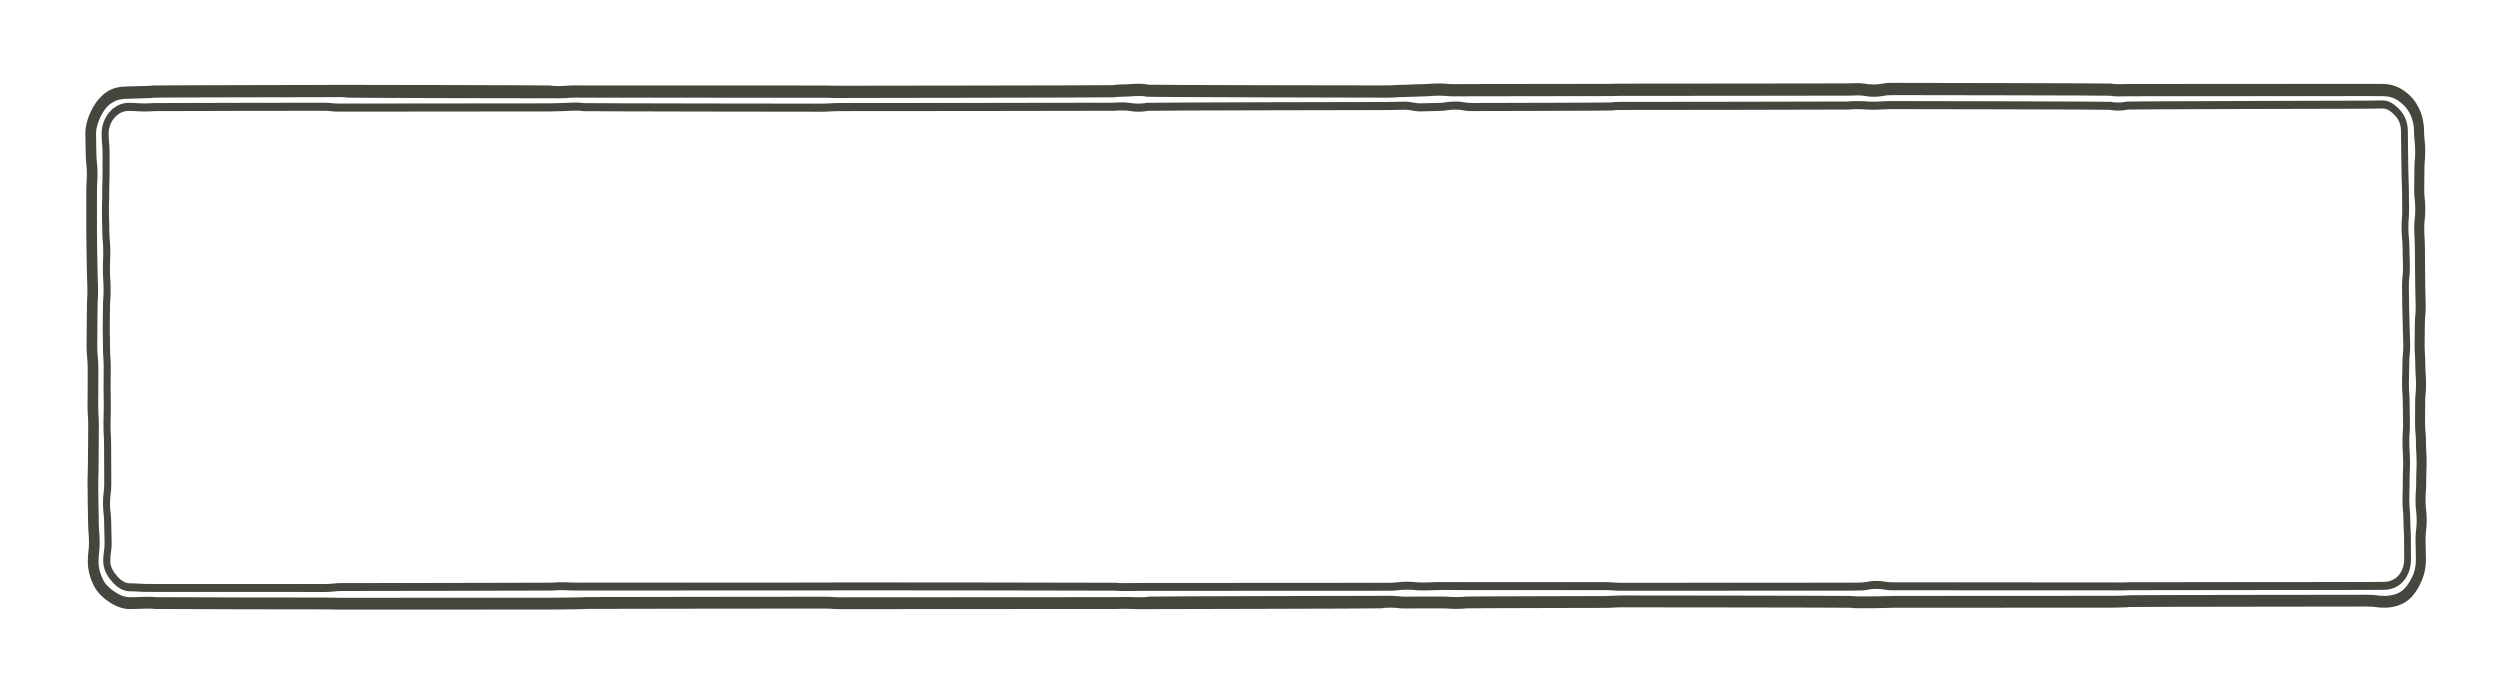 <svg width="476" height="132" xmlns="http://www.w3.org/2000/svg" xmlns:xlink="http://www.w3.org/1999/xlink" overflow="hidden"><defs><clipPath id="clip0"><rect x="0" y="0" width="476" height="132"/></clipPath><clipPath id="clip1"><rect x="0" y="0" width="476" height="131"/></clipPath><clipPath id="clip2"><rect x="0" y="0" width="477" height="131"/></clipPath><clipPath id="clip3"><rect x="0" y="0" width="477" height="131"/></clipPath></defs><g clip-path="url(#clip0)"><g clip-path="url(#clip1)"><g clip-path="url(#clip2)"><g clip-path="url(#clip3)"><path d="M458.796 99.035C458.393 99.445 457.963 99.781 457.513 100.043 456.398 100.694 454.994 101.043 453.443 101.05 452.57 101.057 452.127 101.003 451.697 100.949 451.314 100.902 450.944 100.862 450.199 100.862 449.433 100.869 405.302 100.902 404.913 100.936 404.496 100.976 404.06 101.017 403.207 101.017 402.414 101.023 402.011 101.03 401.615 101.043 401.205 101.05 360.694 101.064 359.868 101.064 359.075 101.07 358.679 101.084 358.276 101.097 357.866 101.111 357.45 101.124 356.631 101.131L353.393 101.144C352.534 101.151 352.097 101.104 351.674 101.064 351.285 101.023 308.926 100.99 308.167 100.99 307.382 100.996 306.992 101.017 306.602 101.037 306.186 101.057 305.77 101.084 304.937 101.084 304.171 101.09 278.973 101.124 278.576 101.164 278.153 101.205 277.723 101.245 276.87 101.252 276.031 101.258 275.601 101.231 275.185 101.205 274.788 101.178 274.406 101.158 273.633 101.164 272.821 101.171 272.411 101.164 272.001 101.164 271.598 101.158 271.202 101.158 270.396 101.164L267.159 101.184C266.306 101.191 265.869 101.151 265.446 101.111 265.057 101.077 264.687 101.037 263.929 101.043 263.19 101.05 262.834 101.097 262.451 101.158 262.041 101.218 217.547 101.285 216.667 101.292 215.841 101.299 215.425 101.278 215.009 101.265 214.619 101.252 214.223 101.238 213.437 101.238 212.645 101.245 212.248 101.252 211.852 101.265 211.442 101.278 160.346 101.292 159.527 101.292 158.688 101.299 158.258 101.272 157.841 101.245 157.445 101.218 157.069 101.198 156.297 101.198 155.518 101.205 111.433 101.225 111.044 101.252 110.634 101.278 110.211 101.299 109.371 101.305 108.572 101.312 108.169 101.319 107.766 101.326 107.357 101.332 106.947 101.339 106.134 101.346 105.328 101.352 104.925 101.352 104.522 101.359 104.119 101.366 65.327 101.366 64.521 101.373 63.695 101.379 63.279 101.366 62.862 101.352 62.466 101.339 62.077 101.326 61.284 101.332 60.431 101.339 29.416 101.299 29 101.265 28.604 101.231 28.234 101.205 27.469 101.205 26.676 101.211 26.287 101.225 25.89 101.245 25.474 101.265 25.064 101.278 24.238 101.285 22.915 101.292 21.633 100.929 20.316 100.177 19.403 99.653 18.093 98.8 17.28 97.417 16.528 96.134 16.125 94.751 16.119 93.421 16.112 92.534 16.179 92.064 16.239 91.648 16.293 91.272 16.347 90.909 16.34 90.177 16.334 89.411 16.3 89.042 16.26 88.645 16.219 88.222 16.179 87.793 16.172 86.933 16.166 86.134 16.152 85.737 16.139 85.341 16.125 84.931 16.112 84.522 16.105 83.696 16.098 82.897 16.092 82.494 16.085 82.091 16.078 81.681 16.065 81.271 16.065 80.459 16.058 79.626 16.078 79.209 16.098 78.786 16.119 78.397 16.132 78.001 16.132 77.222 16.125 76.402 16.139 75.986 16.152 75.576 16.166 75.18 16.172 74.784 16.166 73.991 16.159 73.172 16.172 72.755 16.179 72.346 16.186 71.949 16.192 71.546 16.192 70.754 16.186 69.982 16.159 69.606 16.132 69.203 16.098 68.786 16.072 68.356 16.065 67.517 16.058 66.697 16.072 66.288 16.078 65.878 16.085 65.482 16.092 65.079 16.092 64.286 16.085 63.474 16.092 63.064 16.092 62.661 16.092 62.258 16.098 61.855 16.092 61.056 16.085 60.304 16.045 59.941 15.998 59.551 15.951 59.128 15.897 58.685 15.89 57.819 15.883 56.993 15.89 56.583 15.897 56.173 15.904 55.777 15.91 55.381 15.904 54.588 15.897 53.762 15.91 53.346 15.924 52.929 15.937 52.533 15.951 52.137 15.944 51.351 15.937 50.505 15.964 50.082 15.991 49.665 16.018 49.269 16.038 48.893 16.038 48.121 16.031 47.342 16.011 46.945 15.991 46.556 15.971 46.139 15.944 45.723 15.937 44.884 15.931 44.091 15.917 43.695 15.904 43.299 15.89 42.889 15.877 42.479 15.87 41.653 15.863 40.854 15.857 40.451 15.85 40.055 15.843 39.645 15.83 39.235 15.83 38.423 15.823 37.603 15.83 37.194 15.83 36.784 15.836 36.388 15.836 35.985 15.83 35.185 15.823 34.366 15.83 33.956 15.83 33.547 15.83 33.151 15.83 32.748 15.83 31.948 15.823 31.102 15.857 30.672 15.883 30.256 15.91 29.86 15.937 29.484 15.931 28.711 15.924 27.959 15.883 27.596 15.83 27.214 15.776 26.784 15.722 26.347 15.716 25.474 15.709 24.682 15.695 24.285 15.682 23.889 15.669 23.479 15.655 23.07 15.649 22.244 15.642 20.994 16.038 19.692 16.864 18.248 17.589 16.978 18.583 15.951 19.739 15.272 21.068 14.493 22.579 14.386 23.748 14.379 24.541 14.372 24.937 14.359 25.333 14.339 25.75 14.319 26.166 14.299 26.992 14.299 27.758 14.292 28.127 14.258 28.517 14.218 28.94 14.178 59.954 14.131 60.814 14.124 61.613 14.117 62.016 14.117 62.419 14.117 62.829 14.117 63.232 14.117 64.051 14.111 64.924 14.104 103.75 14.164 104.18 14.218 104.563 14.265 104.925 14.312 105.664 14.312 106.443 14.305 106.819 14.285 107.222 14.258 107.632 14.231 108.062 14.204 108.901 14.198 109.721 14.191 110.13 14.198 110.54 14.211 110.936 14.218 155.027 14.225 155.826 14.218 156.653 14.211 157.069 14.225 157.479 14.238 157.875 14.252 158.271 14.258 159.064 14.258 159.809 14.252 210.858 14.211 211.241 14.158 211.671 14.104 212.107 14.05 212.98 14.043 213.759 14.037 214.135 14.017 214.538 13.99 214.948 13.963 215.378 13.936 216.217 13.929 217.117 13.922 217.594 14.01 218.017 14.084 218.407 14.151 262.76 14.211 263.479 14.204 264.258 14.198 264.634 14.178 265.037 14.151 265.446 14.124 265.876 14.097 266.716 14.097 267.501 14.09 267.891 14.07 268.281 14.05 268.697 14.03 269.113 14.01 269.946 14.003 270.718 13.996 271.101 13.969 271.498 13.943 271.914 13.916 272.337 13.882 273.183 13.875 274.03 13.869 274.459 13.902 274.876 13.936 275.272 13.963 275.641 13.996 276.414 13.99L279.651 13.976C280.437 13.969 305.669 13.956 306.059 13.943 306.475 13.929 306.885 13.916 307.711 13.909 308.496 13.902 350.882 13.889 351.278 13.869 351.694 13.849 352.104 13.828 352.937 13.828 353.817 13.822 354.287 13.889 354.703 13.949 355.079 14.003 355.442 14.057 356.174 14.05 356.906 14.043 357.248 13.99 357.638 13.929 358.054 13.862 358.518 13.788 359.404 13.781 360.284 13.775 400.849 13.842 401.259 13.896 401.642 13.949 401.998 13.996 402.736 13.996 403.529 13.99 403.932 13.983 404.328 13.969 404.738 13.956 448.903 13.949 449.729 13.943 450.548 13.936 450.951 13.943 451.361 13.949 451.764 13.956 452.16 13.956 452.959 13.956 454.397 13.949 455.726 14.285 456.908 14.963 458.184 15.689 459.178 16.649 459.857 17.811 460.562 19.02 460.925 20.356 460.938 21.78 460.945 22.526 460.992 22.888 461.039 23.271 461.099 23.701 461.153 24.144 461.16 25.017 461.166 25.877 461.119 26.32 461.079 26.743 461.039 27.133 461.005 27.502 461.005 28.261 461.012 29.087 460.998 29.504 460.985 29.913 460.972 30.31 460.965 30.706 460.965 31.498 460.972 32.251 461.012 32.613 461.059 32.996 461.113 33.419 461.166 33.862 461.173 34.729 461.18 35.609 461.119 36.052 461.066 36.482 461.019 36.865 460.972 37.221 460.972 37.966 460.978 38.738 461.005 39.114 461.032 39.511 461.066 39.927 461.092 40.357 461.099 41.196 461.106 42.002 461.106 42.405 461.113 42.808 461.119 43.218 461.126 43.621 461.126 44.434 461.133 45.233 461.139 45.629 461.146 46.032 461.153 46.442 461.166 46.851 461.166 47.671 461.173 48.456 461.187 48.853 461.207 49.242 461.227 49.659 461.24 50.068 461.247 50.901 461.254 51.767 461.207 52.204 461.16 52.627 461.119 53.017 461.079 53.379 461.086 54.132 461.092 54.958 461.079 55.374 461.066 55.784 461.052 56.18 461.045 56.576 461.045 57.369 461.052 58.141 461.079 58.517 461.106 58.913 461.139 59.33 461.166 59.76 461.173 60.599 461.18 61.371 461.207 61.748 461.24 62.144 461.274 62.56 461.307 62.99 461.314 63.836 461.321 64.703 461.274 65.139 461.227 65.569 461.187 65.952 461.146 66.321 461.146 67.073 461.153 67.893 461.146 68.302 461.139 68.712 461.133 69.109 461.126 69.511 461.133 70.311 461.139 71.07 461.173 71.439 461.213 71.829 461.254 72.252 461.301 72.681 461.301 73.534 461.307 74.307 461.334 74.689 461.361 75.086 461.388 75.502 461.422 75.925 461.422 76.772 461.428 77.611 461.401 78.034 461.381 78.444 461.361 78.847 461.341 79.223 461.348 80.002 461.354 80.855 461.314 81.291 461.281 81.708 461.247 82.097 461.213 82.474 461.22 83.232 461.227 83.978 461.274 84.341 461.321 84.723 461.375 85.153 461.435 85.596 461.442 86.463 461.448 87.343 461.381 87.813 461.321 88.229 461.267 88.605 461.213 88.968 461.22 89.7 461.227 90.493 461.24 90.889 461.254 91.278 461.274 91.688 461.287 92.104 461.294 92.93 461.301 94.408 460.965 95.751 460.293 96.92 459.85 97.793 459.34 98.478 458.796 99.035ZM19.658 17.892C19.268 18.281 18.926 18.745 18.63 19.255 17.986 20.383 17.677 21.357 17.677 22.244 17.683 23.036 17.697 23.432 17.71 23.829 17.724 24.238 17.737 24.648 17.744 25.474 17.751 26.22 17.791 26.582 17.845 26.972 17.898 27.402 17.952 27.838 17.959 28.711 17.965 29.558 17.932 29.987 17.905 30.404 17.878 30.8 17.851 31.176 17.858 31.948 17.865 32.754 17.858 33.157 17.858 33.56 17.858 33.963 17.858 34.366 17.858 35.179 17.865 35.992 17.858 36.401 17.858 36.804 17.851 37.207 17.851 37.61 17.858 38.416 17.865 39.215 17.872 39.618 17.878 40.014 17.885 40.424 17.898 40.827 17.898 41.646 17.905 42.439 17.919 42.835 17.932 43.231 17.945 43.641 17.959 44.051 17.965 44.877 17.972 45.663 17.992 46.052 18.012 46.448 18.033 46.865 18.059 47.281 18.066 48.114 18.073 48.953 18.046 49.383 18.019 49.793 17.992 50.189 17.972 50.565 17.972 51.344 17.979 52.17 17.965 52.58 17.952 52.997 17.939 53.393 17.925 53.789 17.932 54.582 17.939 55.394 17.932 55.804 17.925 56.214 17.919 56.617 17.912 57.013 17.919 57.819 17.925 58.571 17.965 58.94 18.012 59.33 18.059 59.753 18.113 60.19 18.12 61.056 18.127 61.868 18.12 62.278 18.12 62.681 18.12 63.084 18.113 63.487 18.12 64.286 18.127 65.112 18.113 65.522 18.107 65.932 18.1 66.328 18.093 66.724 18.093 67.523 18.1 68.296 18.127 68.672 18.154 69.075 18.187 69.491 18.214 69.921 18.221 70.761 18.227 71.58 18.214 71.996 18.207 72.406 18.201 72.802 18.194 73.205 18.194 73.998 18.201 74.824 18.187 75.234 18.18 75.65 18.167 76.046 18.16 76.442 18.167 77.235 18.174 78.068 18.154 78.484 18.133 78.907 18.113 79.297 18.1 79.693 18.1 80.472 18.107 81.271 18.113 81.674 18.12 82.077 18.127 82.487 18.14 82.897 18.14 83.709 18.147 84.502 18.16 84.898 18.174 85.294 18.187 85.704 18.201 86.12 18.207 86.946 18.214 87.712 18.248 88.081 18.288 88.478 18.328 88.901 18.369 89.331 18.375 90.19 18.382 91.077 18.315 91.547 18.254 91.963 18.201 92.339 18.147 92.702 18.154 93.434 18.16 94.415 18.462 95.449 19.04 96.436 19.477 97.182 20.189 97.813 21.337 98.471 22.351 99.055 23.278 99.324 24.259 99.317 25.051 99.311 25.441 99.297 25.837 99.277 26.253 99.257 26.663 99.243 27.489 99.237 28.342 99.23 28.772 99.27 29.195 99.304 29.591 99.338 60.545 99.364 61.311 99.364 62.137 99.358 62.547 99.371 62.956 99.385 63.353 99.398 63.749 99.411 64.541 99.405 65.347 99.398 104.133 99.398 104.536 99.391 104.939 99.385 105.348 99.385 106.161 99.378 106.96 99.371 107.363 99.364 107.766 99.358 108.176 99.351 108.579 99.344 109.398 99.338 110.177 99.331 110.574 99.311 110.963 99.284 111.373 99.257 155.491 99.237 156.323 99.23 157.163 99.223 157.593 99.25 158.009 99.277 158.405 99.304 158.782 99.324 159.561 99.324 160.36 99.317 211.442 99.311 211.839 99.297 212.248 99.284 212.658 99.27 213.471 99.27 214.297 99.264 214.713 99.284 215.123 99.297 215.519 99.311 215.909 99.324 216.701 99.324 217.44 99.317 217.796 99.27 218.179 99.21 218.588 99.15 263.082 99.082 263.962 99.076 264.822 99.069 265.258 99.109 265.675 99.15 266.064 99.183 266.434 99.223 267.193 99.217L270.43 99.197C271.242 99.19 271.652 99.197 272.062 99.197 272.465 99.197 272.861 99.203 273.667 99.197 274.506 99.19 274.936 99.217 275.353 99.243 275.749 99.27 276.132 99.29 276.904 99.284 277.67 99.277 278.039 99.243 278.429 99.203 278.852 99.163 304.111 99.123 304.97 99.116 305.756 99.109 306.146 99.089 306.542 99.069 306.958 99.049 307.375 99.022 308.208 99.022 309.067 99.015 351.499 99.062 351.923 99.103 352.312 99.143 352.682 99.176 353.434 99.176L356.671 99.163C357.463 99.156 357.86 99.143 358.263 99.129 358.672 99.116 359.089 99.103 359.908 99.096 360.714 99.089 401.212 99.082 401.615 99.076 402.018 99.069 402.428 99.055 403.24 99.055 404.006 99.049 404.382 99.015 404.778 98.982 405.195 98.941 449.386 98.901 450.239 98.901 451.112 98.894 451.556 98.948 451.985 99.002 452.375 99.049 452.738 99.089 453.49 99.089 454.672 99.082 455.76 98.82 456.559 98.35 457.311 97.907 457.996 97.141 458.648 96 459.145 95.133 459.387 94.133 459.387 93.011 459.38 92.219 459.366 91.822 459.353 91.433 459.333 91.023 459.319 90.607 459.313 89.781 459.306 88.901 459.373 88.431 459.434 88.014 459.487 87.638 459.541 87.275 459.534 86.543 459.528 85.798 459.481 85.435 459.434 85.052 459.38 84.623 459.319 84.179 459.313 83.306 459.306 82.453 459.346 82.017 459.38 81.594 459.413 81.204 459.447 80.828 459.44 80.069 459.434 79.236 459.46 78.806 459.481 78.397 459.501 77.994 459.521 77.618 459.514 76.832 459.508 76.053 459.487 75.677 459.454 75.281 459.427 74.871 459.393 74.441 459.393 73.602 459.387 72.843 459.353 72.473 459.313 72.084 459.272 71.661 459.225 71.231 459.225 70.371 459.219 69.552 459.225 69.142 459.232 68.732 459.239 68.336 459.246 67.933 459.239 67.134 459.232 66.268 459.279 65.831 459.326 65.401 459.366 65.018 459.407 64.649 459.407 63.897 459.4 63.124 459.373 62.748 459.34 62.352 459.306 61.936 459.272 61.506 459.266 60.66 459.259 59.887 459.232 59.511 459.205 59.108 459.172 58.692 459.145 58.269 459.138 57.429 459.131 56.603 459.145 56.193 459.158 55.784 459.172 55.388 459.178 54.991 459.178 54.199 459.172 53.332 459.219 52.896 459.266 52.473 459.306 52.083 459.346 51.721 459.34 50.968 459.333 50.176 459.319 49.78 459.299 49.383 459.279 48.974 459.266 48.557 459.259 47.731 459.252 46.925 459.246 46.529 459.239 46.126 459.232 45.716 459.219 45.307 459.219 44.494 459.212 43.688 459.212 43.285 459.205 42.882 459.199 42.472 459.192 42.069 459.192 41.257 459.185 40.484 459.158 40.108 459.131 39.712 459.098 39.296 459.071 38.873 459.064 38.026 459.058 37.147 459.118 36.703 459.172 36.273 459.219 35.891 459.266 35.535 459.266 34.789 459.259 34.037 459.219 33.674 459.172 33.285 459.118 32.862 459.064 32.419 459.058 31.552 459.051 30.726 459.064 30.31 459.078 29.9 459.091 29.504 459.098 29.108 459.098 28.315 459.091 27.449 459.138 27.012 459.178 26.589 459.219 26.199 459.252 25.83 459.252 25.071 459.246 24.326 459.199 23.963 459.152 23.573 459.091 23.144 459.037 22.7 459.031 21.827 459.024 20.759 458.755 19.765 458.225 18.859 457.728 18.006 456.982 17.294 456.008 16.736 455.122 16.226 454.155 15.984 453.06 15.991 452.241 15.998 451.838 15.991 451.428 15.984 451.025 15.978 450.629 15.978 449.83 15.978 449.03 15.984 404.872 15.991 404.476 16.004 404.066 16.018 403.657 16.025 402.844 16.031 401.964 16.038 401.494 15.971 401.084 15.917 400.702 15.863 360.251 15.816 359.512 15.816 358.78 15.823 358.444 15.877 358.048 15.937 357.631 16.004 357.161 16.078 356.281 16.085 355.402 16.092 354.931 16.025 354.515 15.964 354.139 15.91 353.776 15.857 353.044 15.863 352.258 15.87 351.862 15.883 351.466 15.904 351.05 15.924 308.644 15.944 307.818 15.944 307.019 15.951 306.623 15.964 306.226 15.978 305.817 15.991 280.578 16.004 279.758 16.011L276.521 16.025C275.675 16.031 275.245 15.998 274.829 15.964 274.432 15.937 274.063 15.904 273.291 15.91 272.518 15.917 272.136 15.944 271.739 15.971 271.323 15.998 270.9 16.031 270.054 16.038 269.268 16.045 268.878 16.065 268.482 16.085 268.066 16.105 267.649 16.125 266.823 16.132 266.044 16.139 265.661 16.159 265.265 16.186 264.855 16.213 264.426 16.239 263.593 16.239 262.693 16.246 218.192 16.159 217.776 16.085 217.386 16.018 217.057 15.957 216.338 15.964 215.559 15.971 215.183 15.991 214.78 16.018 214.371 16.045 213.941 16.072 213.101 16.078 212.349 16.085 211.986 16.125 211.604 16.179 211.174 16.233 160.058 16.287 159.185 16.293 158.358 16.3 157.942 16.287 157.532 16.273 157.136 16.26 156.74 16.253 155.947 16.253 155.128 16.26 111.024 16.253 110.614 16.239 110.218 16.233 109.815 16.226 109.022 16.233 108.243 16.239 107.86 16.26 107.464 16.287 107.054 16.313 106.624 16.34 105.792 16.347 104.919 16.354 66.093 16.293 65.663 16.239 65.28 16.192 64.918 16.145 64.179 16.145 63.353 16.152 62.95 16.152 62.533 16.152 62.137 16.152 61.734 16.152 60.942 16.159 60.176 16.166 29.228 16.199 28.832 16.239 28.409 16.28 27.973 16.327 27.113 16.334 26.327 16.34 25.931 16.354 25.535 16.374 25.118 16.394 24.702 16.414 23.869 16.414 22.506 16.421 21.579 16.616 20.86 17.032 20.383 17.24 20.007 17.542 19.658 17.892Z" fill="#45463D" fill-rule="nonzero" fill-opacity="1" transform="matrix(1 0 0 1.145 0.603 0)"/><path d="M457.036 96.604C456.123 97.531 454.806 98.068 453.423 98.075 452.597 98.082 452.194 98.082 451.777 98.088 451.381 98.095 450.978 98.095 450.192 98.102 449.393 98.109 405.242 98.122 404.839 98.142 404.429 98.162 404.019 98.176 403.2 98.182 402.381 98.189 401.978 98.182 401.568 98.169 401.165 98.162 360.667 98.156 359.868 98.156 359.008 98.162 358.572 98.095 358.148 98.035 357.759 97.974 357.389 97.921 356.631 97.927 355.872 97.934 355.502 97.988 355.113 98.055 354.69 98.122 354.253 98.196 353.393 98.196 352.581 98.203 352.178 98.209 351.775 98.216 351.372 98.223 308.973 98.229 308.174 98.236 307.341 98.243 306.918 98.209 306.508 98.182 306.105 98.156 305.729 98.129 304.944 98.129 304.131 98.135 278.892 98.129 278.482 98.122 278.079 98.115 277.683 98.109 276.877 98.115 276.085 98.122 275.675 98.115 275.279 98.115 274.869 98.115 274.466 98.115 273.647 98.115 272.847 98.122 272.451 98.135 272.048 98.149 271.639 98.162 271.229 98.182 270.41 98.182 269.57 98.189 269.147 98.156 268.737 98.115 268.334 98.082 267.958 98.048 267.179 98.055 266.407 98.061 266.031 98.102 265.634 98.142 265.218 98.189 264.795 98.236 263.949 98.236L216.694 98.256C215.888 98.263 215.485 98.27 215.082 98.27 214.68 98.276 214.27 98.283 213.457 98.283 212.618 98.29 212.195 98.256 211.785 98.223 211.382 98.189 160.326 98.162 159.54 98.162 158.735 98.169 158.332 98.169 157.922 98.176 157.519 98.182 157.109 98.182 156.303 98.189 155.491 98.196 111.4 98.196 110.99 98.196 110.587 98.196 110.184 98.196 109.378 98.203 108.552 98.209 108.136 98.189 107.726 98.169 107.33 98.149 106.933 98.135 106.141 98.135 105.355 98.142 104.979 98.169 104.576 98.203 104.166 98.236 65.361 98.27 64.528 98.276 63.749 98.283 63.366 98.317 62.97 98.357 62.56 98.397 62.13 98.438 61.291 98.438 60.472 98.444 29.477 98.438 29.067 98.431 28.664 98.424 28.268 98.417 27.462 98.424 26.629 98.431 26.199 98.404 25.79 98.377 25.387 98.35 25.004 98.323 24.218 98.33 22.989 98.337 21.841 97.82 20.806 96.792 20.061 96.053 19.067 94.898 19.06 93.394 19.053 92.534 19.127 92.091 19.195 91.668 19.255 91.278 19.315 90.916 19.309 90.157 19.302 89.358 19.289 88.961 19.268 88.558 19.248 88.149 19.235 87.739 19.228 86.919 19.221 86.154 19.174 85.784 19.121 85.388 19.067 84.972 19.006 84.535 19 83.689 18.993 82.829 19.06 82.393 19.127 81.97 19.188 81.58 19.242 81.211 19.242 80.459 19.235 79.646 19.235 79.243 19.235 78.84 19.235 78.437 19.235 78.034 19.228 77.228L19.208 73.991C19.201 73.205 19.181 72.809 19.154 72.413 19.127 72.01 19.107 71.587 19.101 70.761 19.094 69.934 19.114 69.525 19.127 69.109 19.141 68.712 19.154 68.316 19.154 67.523 19.148 66.724 19.141 66.321 19.134 65.925 19.127 65.515 19.121 65.112 19.114 64.293 19.107 63.474 19.114 63.071 19.127 62.661 19.134 62.258 19.141 61.862 19.141 61.063 19.134 60.277 19.107 59.901 19.074 59.498 19.04 59.088 19.006 58.665 19.006 57.832 19 57.026 18.993 56.63 18.98 56.227 18.966 55.817 18.953 55.408 18.953 54.595 18.946 53.776 18.959 53.366 18.973 52.956 18.986 52.56 19 52.157 18.993 51.365 18.986 50.525 19.027 50.102 19.06 49.686 19.094 49.283 19.127 48.907 19.121 48.127 19.114 47.342 19.087 46.965 19.053 46.563 19.02 46.153 18.986 45.73 18.986 44.897 18.98 44.071 19 43.648 19.02 43.245 19.04 42.835 19.06 42.452 19.053 41.66 19.047 40.888 19.006 40.511 18.966 40.108 18.926 39.692 18.879 39.269 18.872 38.423 18.866 37.63 18.852 37.234 18.832 36.838 18.825 36.428 18.805 36.018 18.805 35.192 18.798 34.366 18.819 33.956 18.832 33.547 18.845 33.151 18.866 32.754 18.859 31.955 18.852 31.129 18.872 30.713 18.892 30.303 18.913 29.907 18.926 29.511 18.926 28.718 18.919 27.912 18.926 27.502 18.926 27.099 18.933 26.69 18.933 26.287 18.926 25.474 18.919 24.702 18.879 24.319 18.839 23.923 18.792 23.506 18.745 23.076 18.745 22.23 18.738 20.921 19.282 19.611 20.229 18.651 21.189 17.677 22.492 17.113 23.795 17.106 24.628 17.099 25.044 17.126 25.454 17.153 25.857 17.18 26.24 17.2 27.026 17.193 27.811 17.186 28.194 17.166 28.604 17.139 29.014 17.113 60.015 17.086 60.841 17.079 61.681 17.072 62.11 17.113 62.527 17.153 62.923 17.193 63.306 17.227 64.078 17.22 64.877 17.213 103.656 17.2 104.059 17.186 104.469 17.173 104.878 17.16 105.691 17.153 106.483 17.146 106.88 17.126 107.276 17.106 107.692 17.079 108.102 17.059 108.928 17.052 109.774 17.045 110.211 17.099 110.627 17.146 111.024 17.193 155.088 17.233 155.853 17.233 156.646 17.227 157.035 17.207 157.432 17.186 157.841 17.16 158.258 17.139 159.084 17.133 159.876 17.126 210.939 17.106 211.342 17.079 211.751 17.052 212.168 17.025 212.994 17.025 213.847 17.018 214.283 17.079 214.7 17.133 215.089 17.186 215.465 17.233 216.224 17.227 216.983 17.22 217.346 17.166 217.735 17.099 218.158 17.032 262.619 16.958 263.479 16.958 264.278 16.951 264.681 16.945 265.084 16.931 265.493 16.918 265.896 16.904 266.716 16.904 267.582 16.898 268.025 16.978 268.455 17.052 268.845 17.119 269.207 17.186 269.953 17.18 270.745 17.173 271.148 17.16 271.545 17.146 271.954 17.133 272.364 17.119 273.19 17.113 273.956 17.106 274.325 17.059 274.721 17.005 275.138 16.951 275.574 16.891 276.42 16.884 277.28 16.878 277.717 16.945 278.146 17.012 278.536 17.072 278.905 17.126 279.664 17.126 280.437 17.119 305.649 17.079 306.045 17.039 306.461 16.992 306.885 16.945 307.731 16.945 308.517 16.938 350.888 16.911 351.291 16.878 351.701 16.844 352.124 16.81 352.957 16.81 353.79 16.804 354.213 16.831 354.616 16.857 355.019 16.884 355.402 16.904 356.194 16.904 356.987 16.898 357.383 16.878 357.779 16.857 358.195 16.831 358.605 16.81 359.431 16.804 360.291 16.797 400.829 16.871 401.252 16.931 401.642 16.992 402.011 17.052 402.763 17.045 403.516 17.039 403.878 16.971 404.268 16.904 404.698 16.824 448.896 16.743 449.762 16.736 450.568 16.73 450.971 16.723 451.374 16.716 451.784 16.71 452.187 16.696 453 16.696 454.168 16.689 455.297 17.24 456.445 18.382 457.365 19.295 457.835 20.451 457.849 21.814 457.855 22.613 457.862 23.016 457.869 23.419 457.875 23.829 457.889 24.232 457.889 25.044 457.896 25.843 457.902 26.24 457.916 26.643 457.929 27.052 457.943 27.462 457.943 28.281 457.949 29.074 457.97 29.47 457.99 29.86 458.017 30.269 458.037 30.686 458.043 31.512 458.05 32.318 458.057 32.714 458.064 33.117 458.07 33.527 458.084 33.93 458.084 34.742 458.09 35.582 458.05 36.005 458.017 36.415 457.983 36.818 457.949 37.194 457.956 37.973 457.963 38.745 458.003 39.121 458.05 39.517 458.097 39.934 458.144 40.364 458.151 41.203 458.158 41.996 458.171 42.392 458.191 42.788 458.211 43.198 458.231 43.608 458.231 44.434 458.238 45.286 458.184 45.716 458.131 46.133 458.084 46.529 458.037 46.898 458.043 47.664 458.05 48.463 458.057 48.866 458.064 49.269 458.07 49.679 458.084 50.082 458.09 50.895 458.097 51.687 458.117 52.083 458.137 52.48 458.158 52.889 458.178 53.306 458.184 54.125 458.191 54.917 458.211 55.314 458.231 55.703 458.258 56.113 458.278 56.529 458.285 57.355 458.292 58.202 458.245 58.631 458.198 59.048 458.158 59.444 458.111 59.82 458.117 60.593 458.124 61.419 458.104 61.828 458.084 62.245 458.064 62.641 458.05 63.037 458.05 63.83 458.057 64.615 458.084 64.992 458.117 65.394 458.151 65.804 458.191 66.227 458.191 67.067 458.198 67.873 458.211 68.269 458.218 68.672 458.231 69.082 458.245 69.485 458.245 70.304 458.252 71.143 458.218 71.567 458.184 71.976 458.151 72.379 458.124 72.762 458.131 73.541 458.137 74.327 458.164 74.71 458.191 75.113 458.218 75.522 458.252 75.945 458.258 76.772 458.265 77.598 458.245 78.021 458.218 78.424 458.198 78.833 458.178 79.216 458.184 80.009 458.191 80.835 458.171 81.244 458.158 81.654 458.144 82.05 458.124 82.447 458.131 83.246 458.137 84.018 458.178 84.394 458.218 84.797 458.265 85.214 458.312 85.644 458.312 86.483 458.319 87.275 458.346 87.658 458.372 88.061 458.399 88.471 458.433 88.894 458.433 89.727 458.44 90.513 458.44 90.922 458.44 91.312 458.44 91.728 458.44 92.131 458.446 92.971 458.487 94.327 457.949 95.684 457.036 96.604ZM21.183 19.591C20.477 20.303 20.074 21.263 20.081 22.224 20.088 23.003 20.128 23.379 20.168 23.775 20.215 24.191 20.262 24.621 20.262 25.461 20.269 26.287 20.262 26.69 20.262 27.106 20.256 27.502 20.256 27.905 20.256 28.704 20.262 29.531 20.242 29.947 20.222 30.357 20.202 30.753 20.189 31.149 20.189 31.942 20.195 32.768 20.175 33.177 20.162 33.587 20.148 33.983 20.128 34.38 20.135 35.179 20.142 35.978 20.155 36.374 20.175 36.777 20.195 37.187 20.215 37.597 20.215 38.416 20.222 39.188 20.262 39.564 20.303 39.967 20.35 40.384 20.39 40.807 20.397 41.653 20.404 42.479 20.383 42.902 20.363 43.305 20.343 43.715 20.323 44.098 20.33 44.89 20.336 45.676 20.363 46.059 20.397 46.462 20.43 46.871 20.464 47.295 20.464 48.127 20.471 48.967 20.43 49.39 20.397 49.806 20.363 50.209 20.33 50.586 20.336 51.365 20.343 52.184 20.33 52.6 20.316 53.01 20.303 53.406 20.289 53.803 20.296 54.602 20.303 55.401 20.309 55.797 20.323 56.2 20.336 56.61 20.35 57.02 20.35 57.839 20.356 58.625 20.383 59.001 20.417 59.404 20.451 59.813 20.484 60.236 20.484 61.069 20.491 61.889 20.484 62.292 20.471 62.701 20.464 63.104 20.457 63.501 20.457 64.3 20.464 65.106 20.471 65.509 20.477 65.912 20.484 66.315 20.491 66.718 20.497 67.53 20.504 68.35 20.484 68.759 20.471 69.169 20.457 69.565 20.444 69.968 20.444 70.761 20.451 71.553 20.471 71.943 20.497 72.339 20.524 72.742 20.544 73.165 20.551 73.991L20.571 77.228C20.578 78.041 20.578 78.444 20.578 78.847 20.578 79.25 20.578 79.653 20.585 80.459 20.591 81.318 20.524 81.755 20.457 82.178 20.397 82.567 20.343 82.937 20.343 83.689 20.35 84.455 20.397 84.824 20.451 85.22 20.511 85.637 20.565 86.073 20.571 86.926 20.578 87.719 20.591 88.122 20.612 88.518 20.632 88.928 20.645 89.337 20.652 90.163 20.659 91.023 20.585 91.466 20.518 91.889 20.457 92.279 20.397 92.642 20.404 93.4 20.41 94.173 20.84 94.952 21.753 95.859 22.539 96.638 23.345 97.014 24.225 97.007 25.058 97 25.481 97.027 25.89 97.054 26.294 97.081 26.676 97.108 27.469 97.101 28.281 97.094 28.691 97.101 29.101 97.108 29.504 97.115 60.492 97.121 61.298 97.115 62.077 97.108 62.453 97.074 62.856 97.041 63.266 97 63.695 96.96 64.535 96.96 65.321 96.953 104.079 96.927 104.482 96.893 104.892 96.859 105.315 96.826 106.154 96.819 106.98 96.812 107.39 96.832 107.8 96.853 108.196 96.873 108.592 96.886 109.385 96.886 110.197 96.879 110.6 96.879 111.003 96.879 111.406 96.879 155.504 96.879 156.31 96.873 157.116 96.866 157.519 96.866 157.929 96.859 158.332 96.853 158.741 96.853 159.547 96.846 160.387 96.839 211.489 96.873 211.899 96.906 212.302 96.94 212.678 96.967 213.464 96.967 214.27 96.96 214.673 96.953 215.076 96.953 215.479 96.947 215.888 96.94 216.701 96.94L263.942 96.913C264.714 96.906 265.09 96.866 265.493 96.826 265.91 96.779 266.333 96.732 267.179 96.732 268.019 96.725 268.442 96.765 268.851 96.799 269.254 96.832 269.63 96.866 270.41 96.859 271.202 96.853 271.605 96.839 272.001 96.826 272.411 96.812 272.821 96.792 273.64 96.792 274.466 96.785 274.869 96.785 275.285 96.792 275.682 96.792 276.085 96.792 276.87 96.792 277.683 96.785 278.093 96.792 278.502 96.799 278.905 96.806 304.138 96.812 304.937 96.806 305.77 96.799 306.193 96.832 306.602 96.859 307.005 96.886 307.382 96.913 308.167 96.913 308.96 96.906 351.358 96.9 351.755 96.893 352.164 96.886 352.574 96.879 353.393 96.873 354.152 96.866 354.515 96.812 354.905 96.745 355.328 96.678 355.764 96.611 356.624 96.604 357.484 96.597 357.92 96.665 358.343 96.725 358.733 96.785 359.102 96.839 359.861 96.832 360.68 96.826 401.185 96.832 401.595 96.846 401.998 96.853 402.394 96.859 403.193 96.859 403.986 96.853 404.389 96.839 404.785 96.819 405.195 96.799 449.366 96.785 450.186 96.779 450.971 96.772 451.374 96.772 451.764 96.765 452.18 96.759 452.583 96.759 453.416 96.752 454.43 96.745 455.424 96.342 456.089 95.677 456.761 94.999 457.157 93.998 457.15 92.998 457.143 92.158 457.143 91.755 457.143 91.332 457.143 90.942 457.143 90.533 457.137 89.754 457.13 88.968 457.103 88.585 457.076 88.175 457.049 87.766 457.016 87.343 457.016 86.51 457.009 85.737 456.969 85.361 456.928 84.958 456.882 84.542 456.835 84.112 456.835 83.273 456.828 82.447 456.848 82.037 456.861 81.627 456.875 81.231 456.895 80.835 456.888 80.035 456.882 79.209 456.902 78.786 456.922 78.383 456.942 77.974 456.962 77.591 456.955 76.798 456.949 76.013 456.922 75.636 456.895 75.227 456.868 74.817 456.835 74.394 456.828 73.561 456.821 72.722 456.855 72.299 456.888 71.889 456.922 71.486 456.949 71.103 456.942 70.324 456.935 69.525 456.922 69.129 456.915 68.726 456.902 68.316 456.888 67.906 456.888 67.087 456.882 66.301 456.855 65.925 456.821 65.522 456.788 65.112 456.747 64.689 456.747 63.85 456.74 63.024 456.761 62.614 456.781 62.204 456.801 61.808 456.814 61.412 456.814 60.619 456.808 59.773 456.855 59.343 456.902 58.927 456.942 58.531 456.989 58.154 456.982 57.382 456.976 56.59 456.955 56.2 456.935 55.804 456.908 55.394 456.888 54.978 456.882 54.152 456.875 53.359 456.855 52.963 456.835 52.567 456.814 52.157 456.794 51.741 456.788 50.921 456.781 50.122 456.774 49.719 456.767 49.316 456.761 48.907 456.747 48.504 456.74 47.691 456.734 46.838 456.788 46.408 456.841 45.992 456.888 45.596 456.935 45.226 456.928 44.46 456.922 43.668 456.908 43.272 456.888 42.876 456.868 42.466 456.848 42.056 456.848 41.23 456.841 40.458 456.801 40.082 456.754 39.685 456.707 39.269 456.66 38.839 456.653 37.993 456.646 37.153 456.687 36.73 456.72 36.314 456.754 35.911 456.788 35.535 456.781 34.756 456.774 33.95 456.767 33.553 456.761 33.151 456.754 32.741 456.74 32.338 456.74 31.525 456.734 30.733 456.714 30.337 456.693 29.947 456.667 29.537 456.646 29.121 456.64 28.295 456.633 27.489 456.626 27.093 456.613 26.69 456.599 26.28 456.586 25.877 456.586 25.058 456.579 24.259 456.573 23.855 456.566 23.453 456.559 23.043 456.546 22.64 456.546 21.827 456.539 20.813 456.21 20 455.538 19.336 454.652 18.456 453.832 18.033 453.033 18.039 452.234 18.046 451.831 18.053 451.428 18.059 451.018 18.066 450.609 18.08 449.789 18.08 449.037 18.086 404.919 18.154 404.53 18.221 404.1 18.301 403.663 18.382 402.79 18.389 401.931 18.395 401.487 18.322 401.064 18.261 400.675 18.201 360.21 18.14 359.451 18.147 358.659 18.154 358.263 18.174 357.866 18.194 357.45 18.221 357.04 18.241 356.214 18.248 355.381 18.254 354.958 18.227 354.549 18.201 354.146 18.174 353.763 18.154 352.977 18.154 352.191 18.16 351.815 18.187 351.412 18.221 351.003 18.254 308.59 18.288 307.758 18.288 306.985 18.295 306.609 18.335 306.206 18.375 305.79 18.422 280.531 18.469 279.691 18.469 278.832 18.476 278.395 18.409 277.965 18.342 277.576 18.281 277.206 18.227 276.454 18.227 275.688 18.234 275.319 18.281 274.923 18.335 274.506 18.389 274.07 18.449 273.224 18.456 272.424 18.462 272.021 18.476 271.618 18.489 271.209 18.503 270.799 18.516 269.986 18.523 269.12 18.53 268.677 18.449 268.247 18.375 267.857 18.308 267.495 18.241 266.749 18.248 265.95 18.254 265.554 18.261 265.151 18.274 264.741 18.288 264.331 18.301 263.512 18.301 262.753 18.308 218.367 18.362 217.977 18.429 217.554 18.496 217.117 18.57 216.258 18.57 215.405 18.577 214.975 18.516 214.552 18.462 214.156 18.409 213.786 18.362 213.027 18.369 212.235 18.375 211.852 18.395 211.449 18.422 211.039 18.449 159.943 18.476 159.117 18.476 158.325 18.483 157.935 18.503 157.539 18.523 157.129 18.55 156.713 18.57 155.887 18.577 155.034 18.583 110.916 18.53 110.493 18.483 110.097 18.436 109.727 18.395 108.955 18.395 108.162 18.402 107.766 18.422 107.37 18.442 106.954 18.469 106.544 18.489 105.718 18.496 104.919 18.503 104.522 18.516 104.126 18.53 103.716 18.543 64.924 18.556 64.105 18.563 63.266 18.57 62.836 18.53 62.419 18.489 62.023 18.449 61.64 18.416 60.868 18.422 60.075 18.429 29.114 18.449 28.704 18.476 28.295 18.503 27.878 18.53 27.052 18.536 26.226 18.543 25.803 18.516 25.393 18.489 24.991 18.462 24.608 18.442 23.815 18.449 22.855 18.449 21.894 18.866 21.183 19.591Z" fill="#45463D" fill-rule="nonzero" fill-opacity="1" transform="matrix(1 0 0 1.145 0.603 0)"/></g></g></g></g></svg>